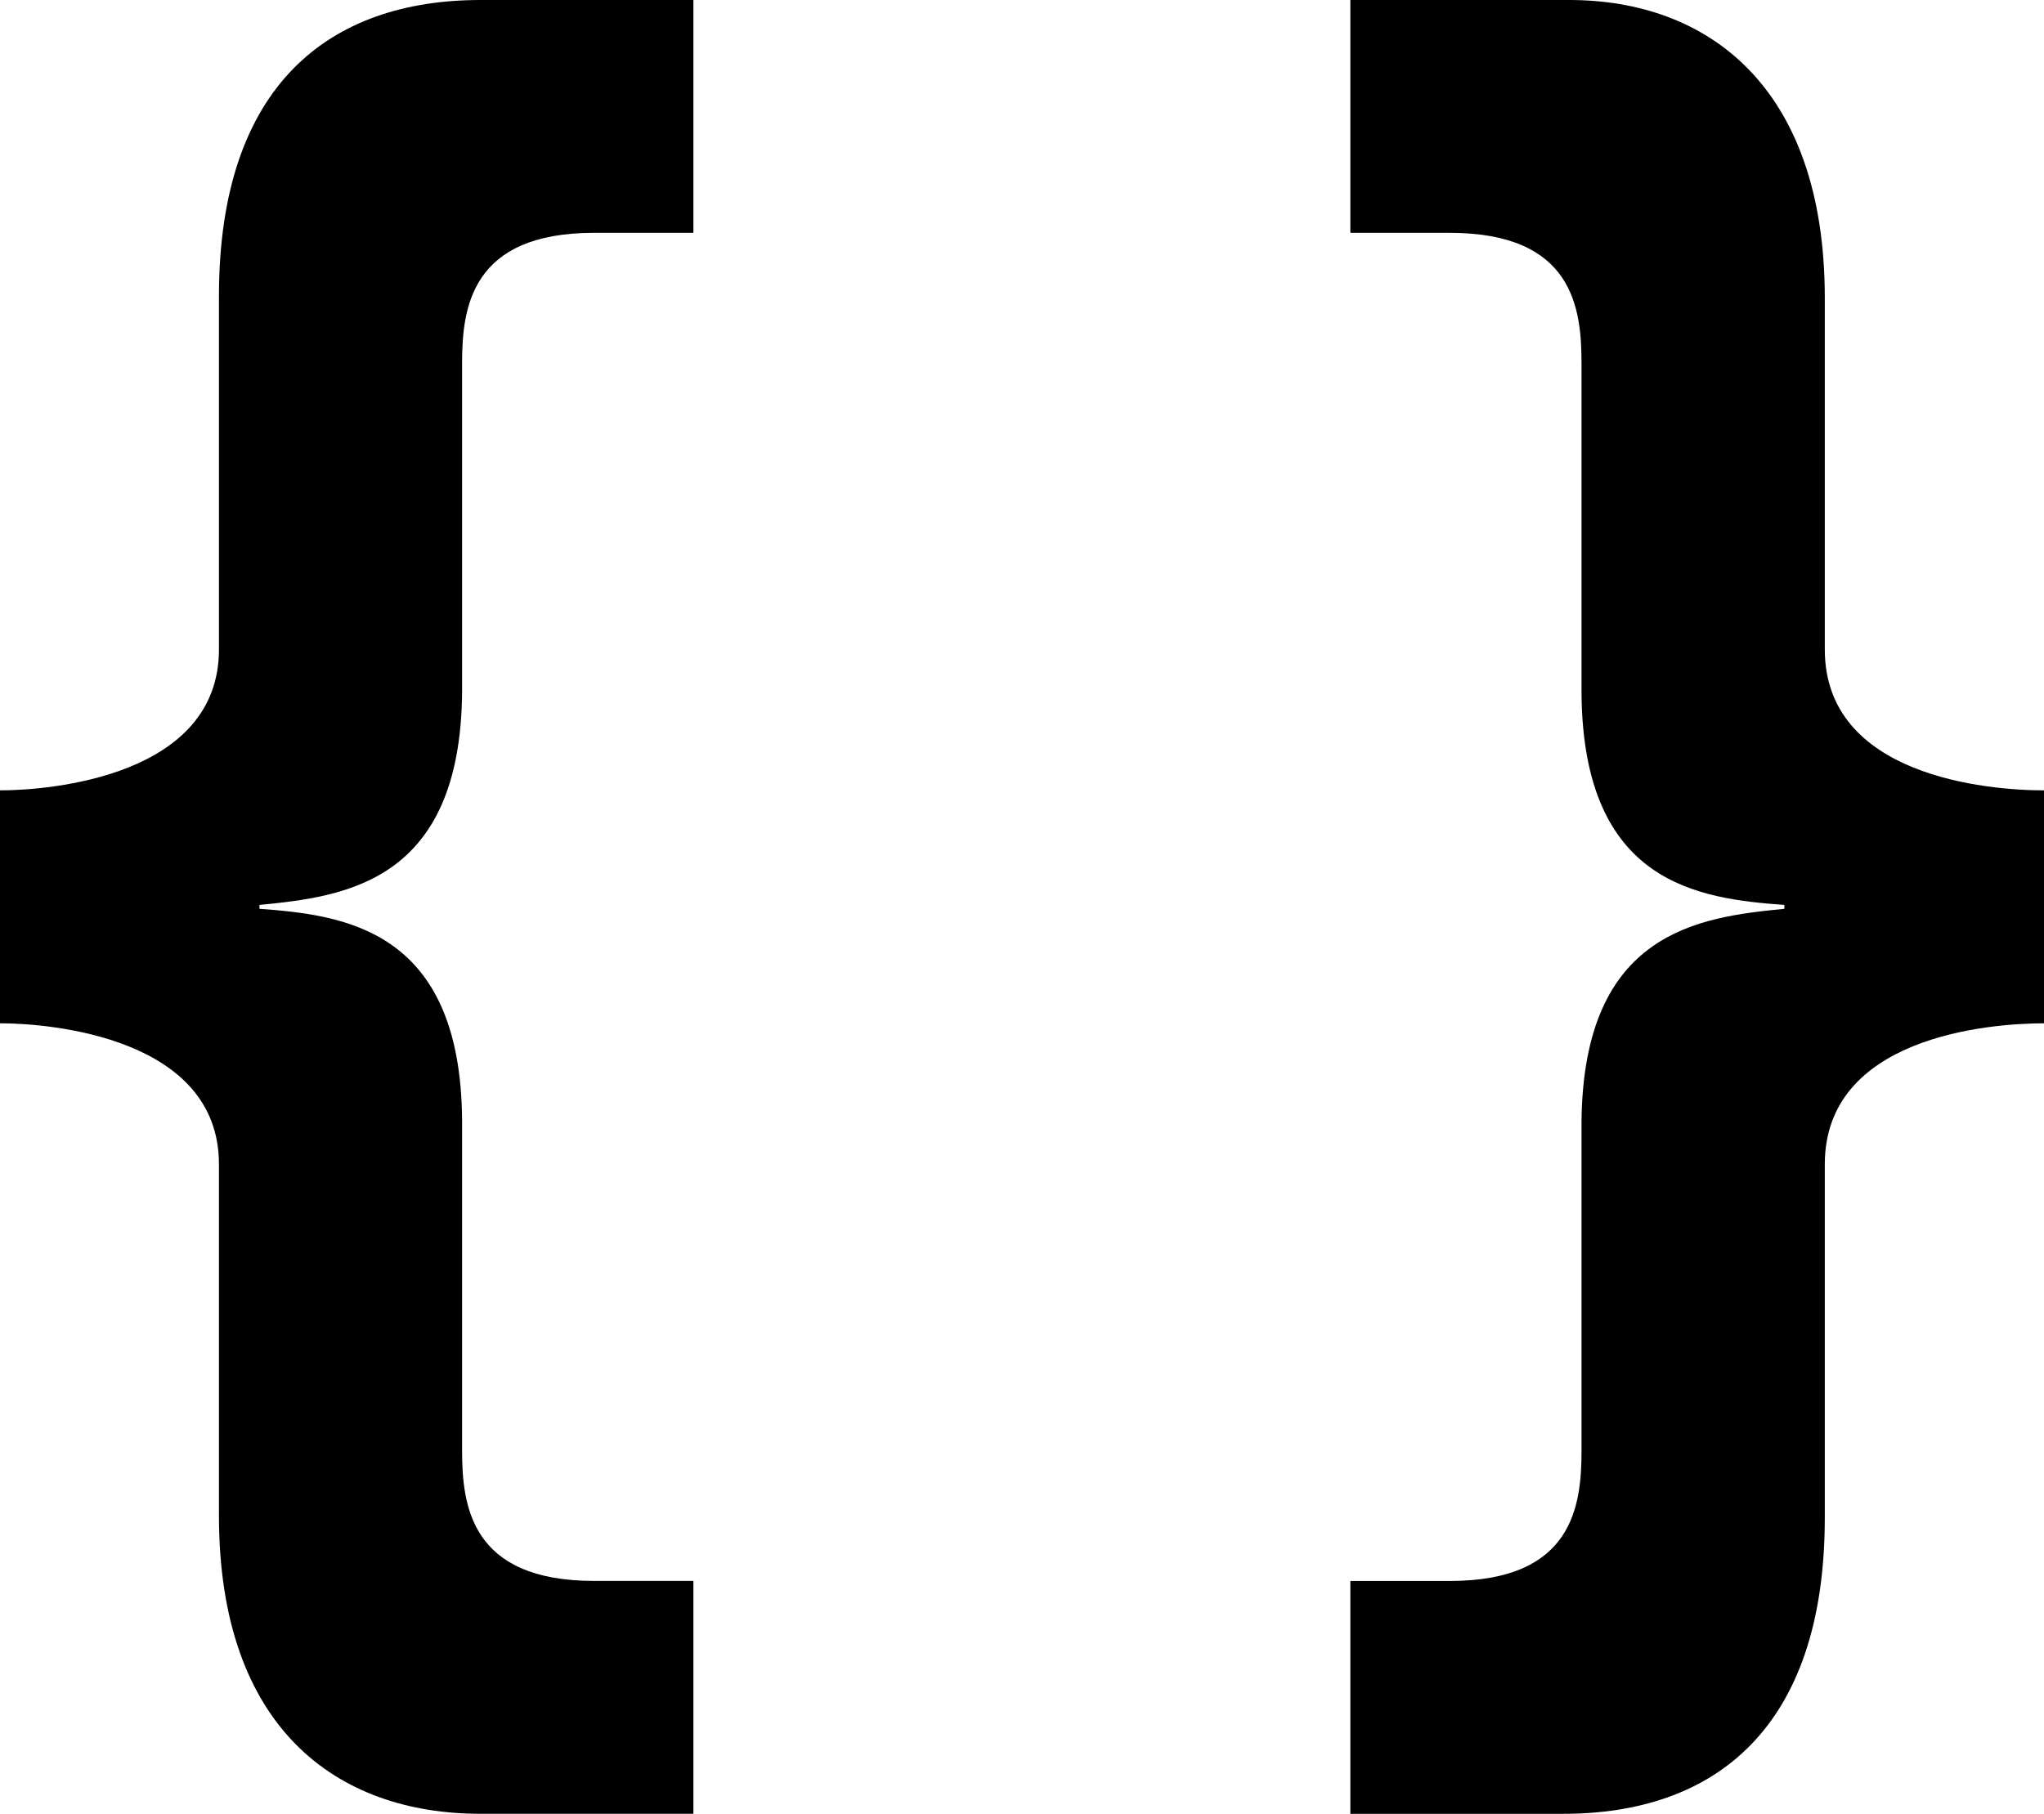 <?xml version="1.0" encoding="UTF-8"?>
<!-- Generator: Adobe Illustrator 16.0.0, SVG Export Plug-In . SVG Version: 6.00 Build 0)  -->
<!DOCTYPE svg PUBLIC "-//W3C//DTD SVG 1.1//EN" "http://www.w3.org/Graphics/SVG/1.1/DTD/svg11.dtd">
<svg version="1.1" id="Layer_1" xmlns="http://www.w3.org/2000/svg" xmlns:xlink="http://www.w3.org/1999/xlink" x="0px" y="0px" width="100px" height="88.751px" viewBox="0 4.867 100 88.751" enable-background="new 0 4.867 100 88.751" xml:space="preserve">
<g id="Your_Icon">
	<path display="none" d="M40.636,88.139c21.068,5.166,42.333-7.717,47.506-28.779c5.166-21.062-7.722-42.328-28.785-47.495   c-21.062-5.173-42.333,7.709-47.5,28.777C6.691,61.704,19.572,82.97,40.636,88.139z"/>
</g>
<g id="Layer_9">
	<path d="M33.923,93.617H23.51c-7.043,0-12.798-4.2-12.798-14.593V61.835c0-6.204-8.241-6.898-10.712-6.898V43.54   c2.471,0,10.712-0.695,10.712-6.893V19.358c0-10.391,5.462-14.491,12.798-14.491h10.413v11.392h-4.858   c-6.048,0-6.458,3.695-6.458,6.394v16.095c-0.085,9.298-5.742,9.991-9.913,10.397v0.19c4.169,0.308,9.828,1.009,9.913,10.307   v16.186c0,2.7,0.41,6.394,6.458,6.394h4.858V93.617z"/>
	<path d="M66.064,4.867h10.712c6.744,0,12.5,4.206,12.5,14.59v17.19c0,6.197,7.94,6.893,10.724,6.893v11.398   c-2.783,0-10.724,0.693-10.724,6.899v17.288c0,10.391-5.456,14.493-12.792,14.493h-10.42V82.225h4.861   c6.055,0,6.449-3.694,6.449-6.394V59.732c0.098-9.294,5.75-9.989,9.924-10.396v-0.19c-4.175-0.308-9.826-1.008-9.924-10.304V22.654   c0-2.699-0.395-6.394-6.449-6.394h-4.861V4.867z"/>
</g>
</svg>